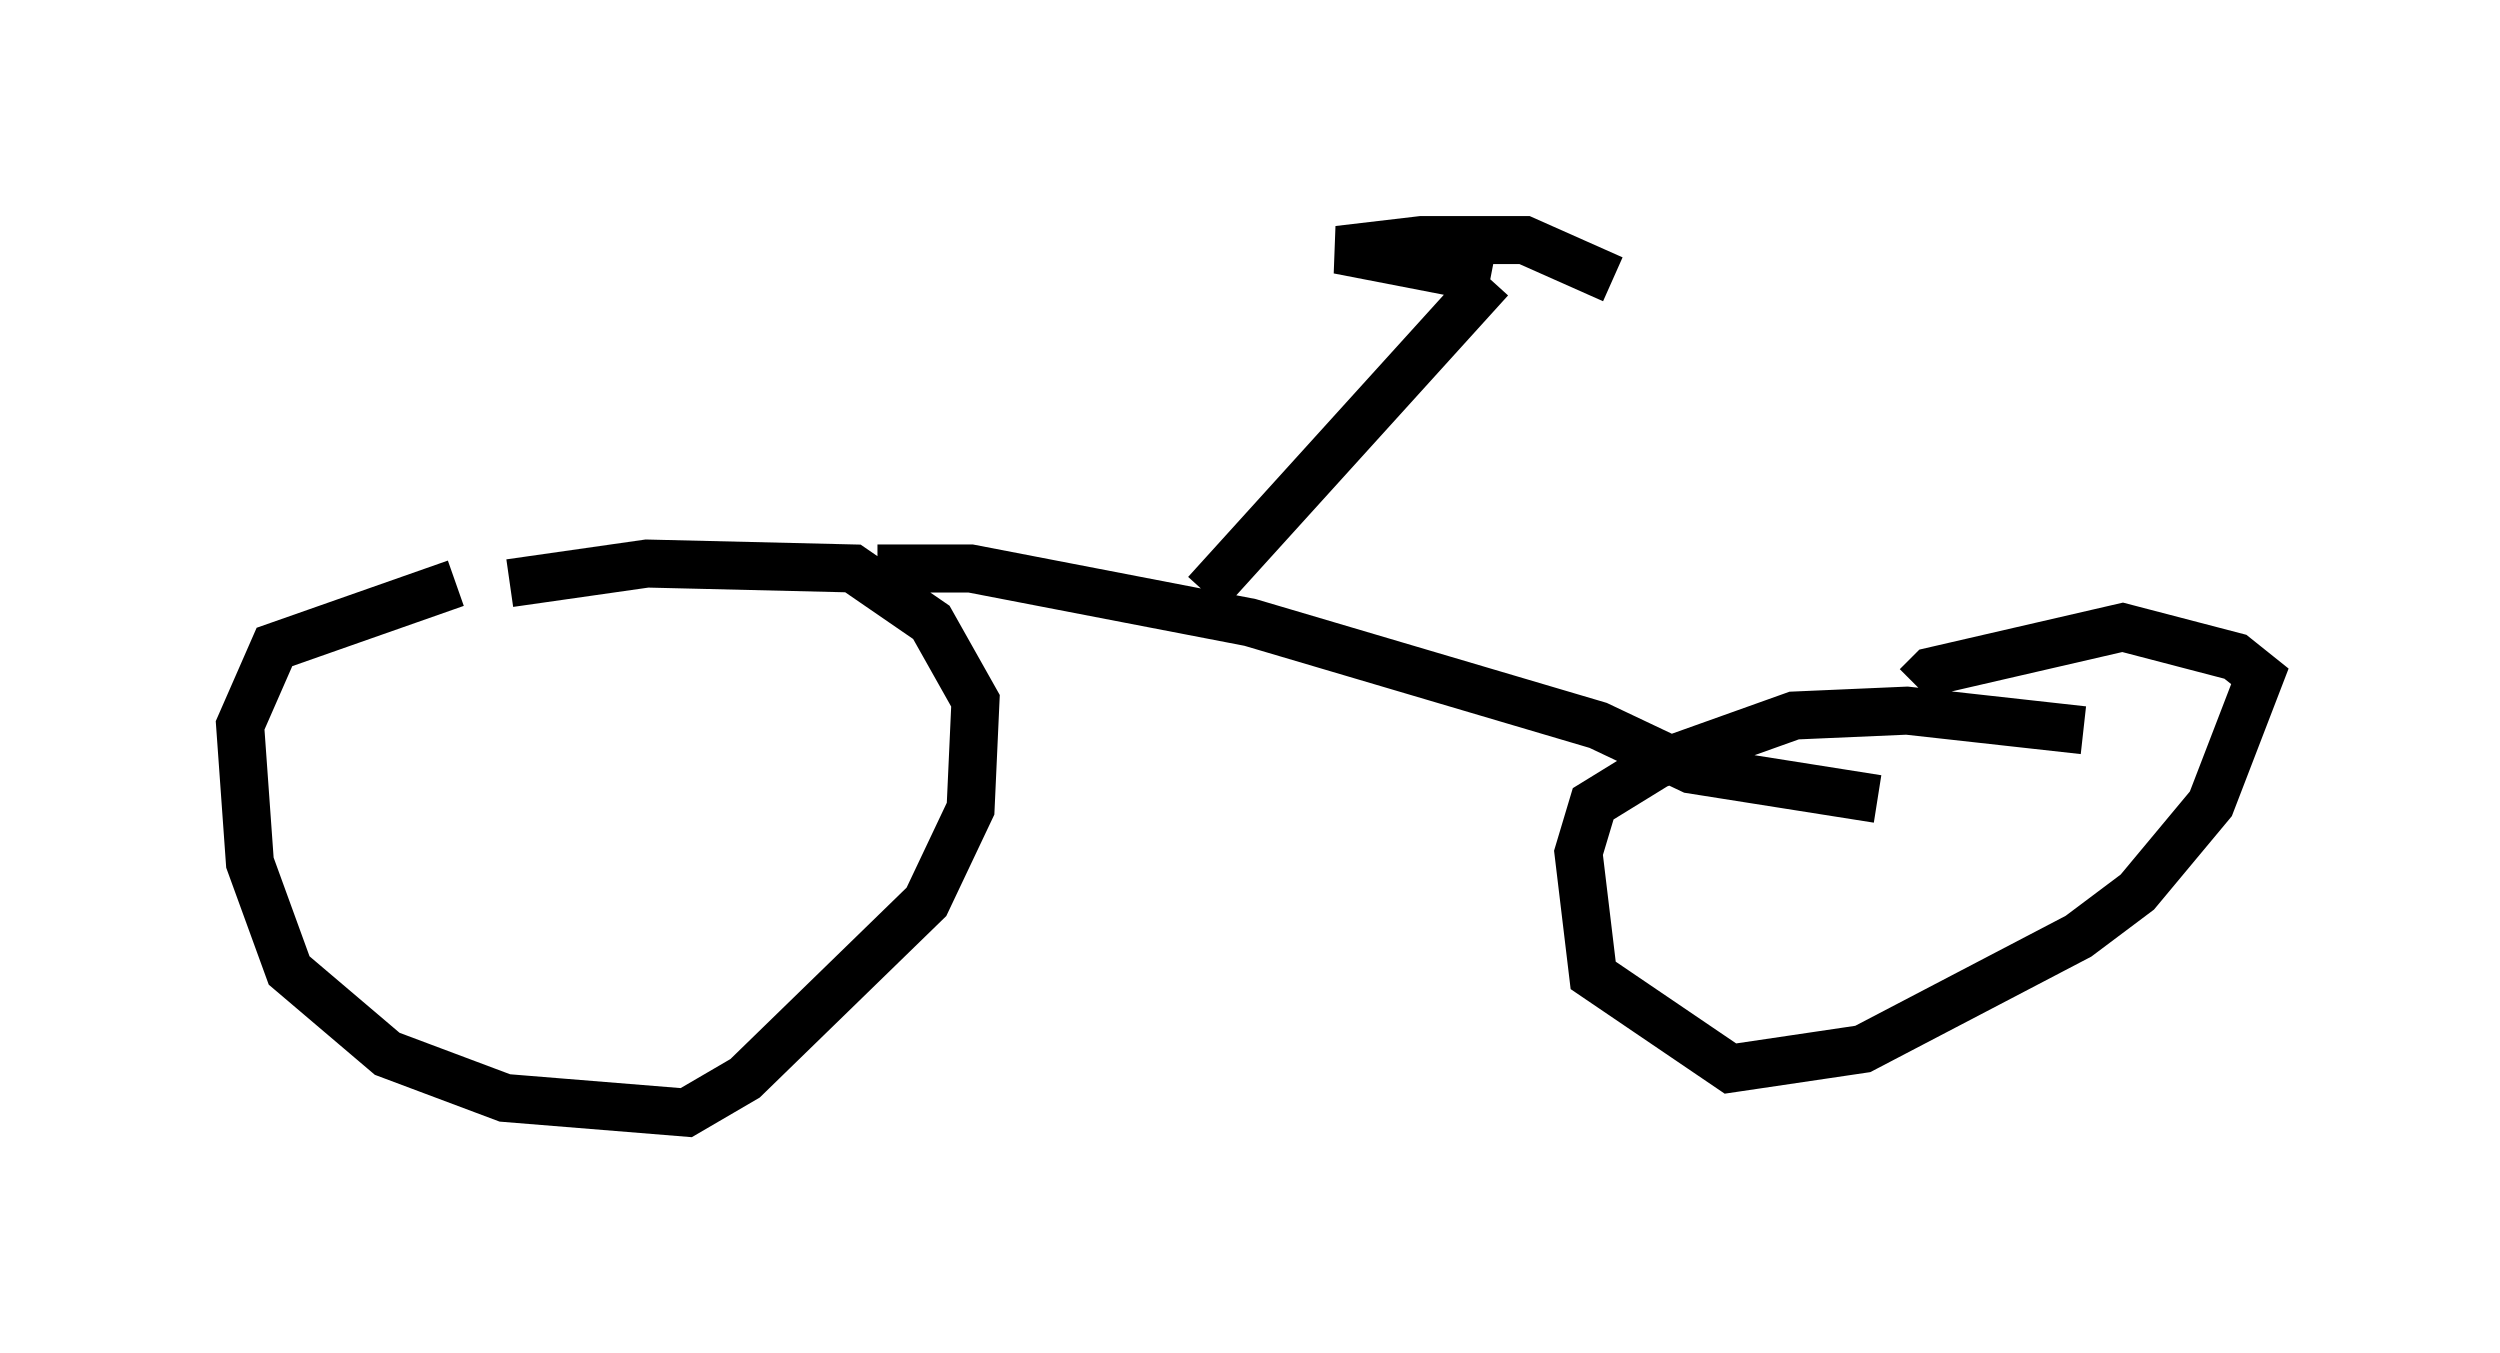 <?xml version="1.0" encoding="utf-8" ?>
<svg baseProfile="full" height="28.171" version="1.1" width="52.059" xmlns="http://www.w3.org/2000/svg" xmlns:ev="http://www.w3.org/2001/xml-events" xmlns:xlink="http://www.w3.org/1999/xlink"><defs /><rect fill="white" height="28.171" width="52.059" x="0" y="0" /><path d="M12.248, 11.635 m-2.756, 0.51 l-3.777, 1.327 -0.715, 1.633 l0.204, 2.858 0.817, 2.246 l2.042, 1.735 2.45, 0.919 l3.777, 0.306 1.225, -0.715 l3.777, -3.675 0.919, -1.94 l0.102, -2.246 -0.919, -1.633 l-1.633, -1.123 -4.288, -0.102 l-2.858, 0.408 m32.769, 3.063 l-3.675, -0.408 -2.348, 0.102 l-2.858, 1.021 -1.327, 0.817 l-0.306, 1.021 0.306, 2.552 l2.858, 1.94 2.756, -0.408 l4.492, -2.348 1.225, -0.919 l1.531, -1.838 1.021, -2.654 l-0.51, -0.408 -2.348, -0.613 l-3.981, 0.919 -0.306, 0.306 m-21.642, -2.45 l1.94, 0.0 5.819, 1.123 l7.248, 2.144 1.94, 0.919 l3.879, 0.613 m-13.986, -4.288 l5.921, -6.533 m0.0, 0.0 l-3.165, -0.613 1.735, -0.204 l2.144, 0.0 1.838, 0.817 " fill="none" stroke="black" stroke-width="1" /></svg>